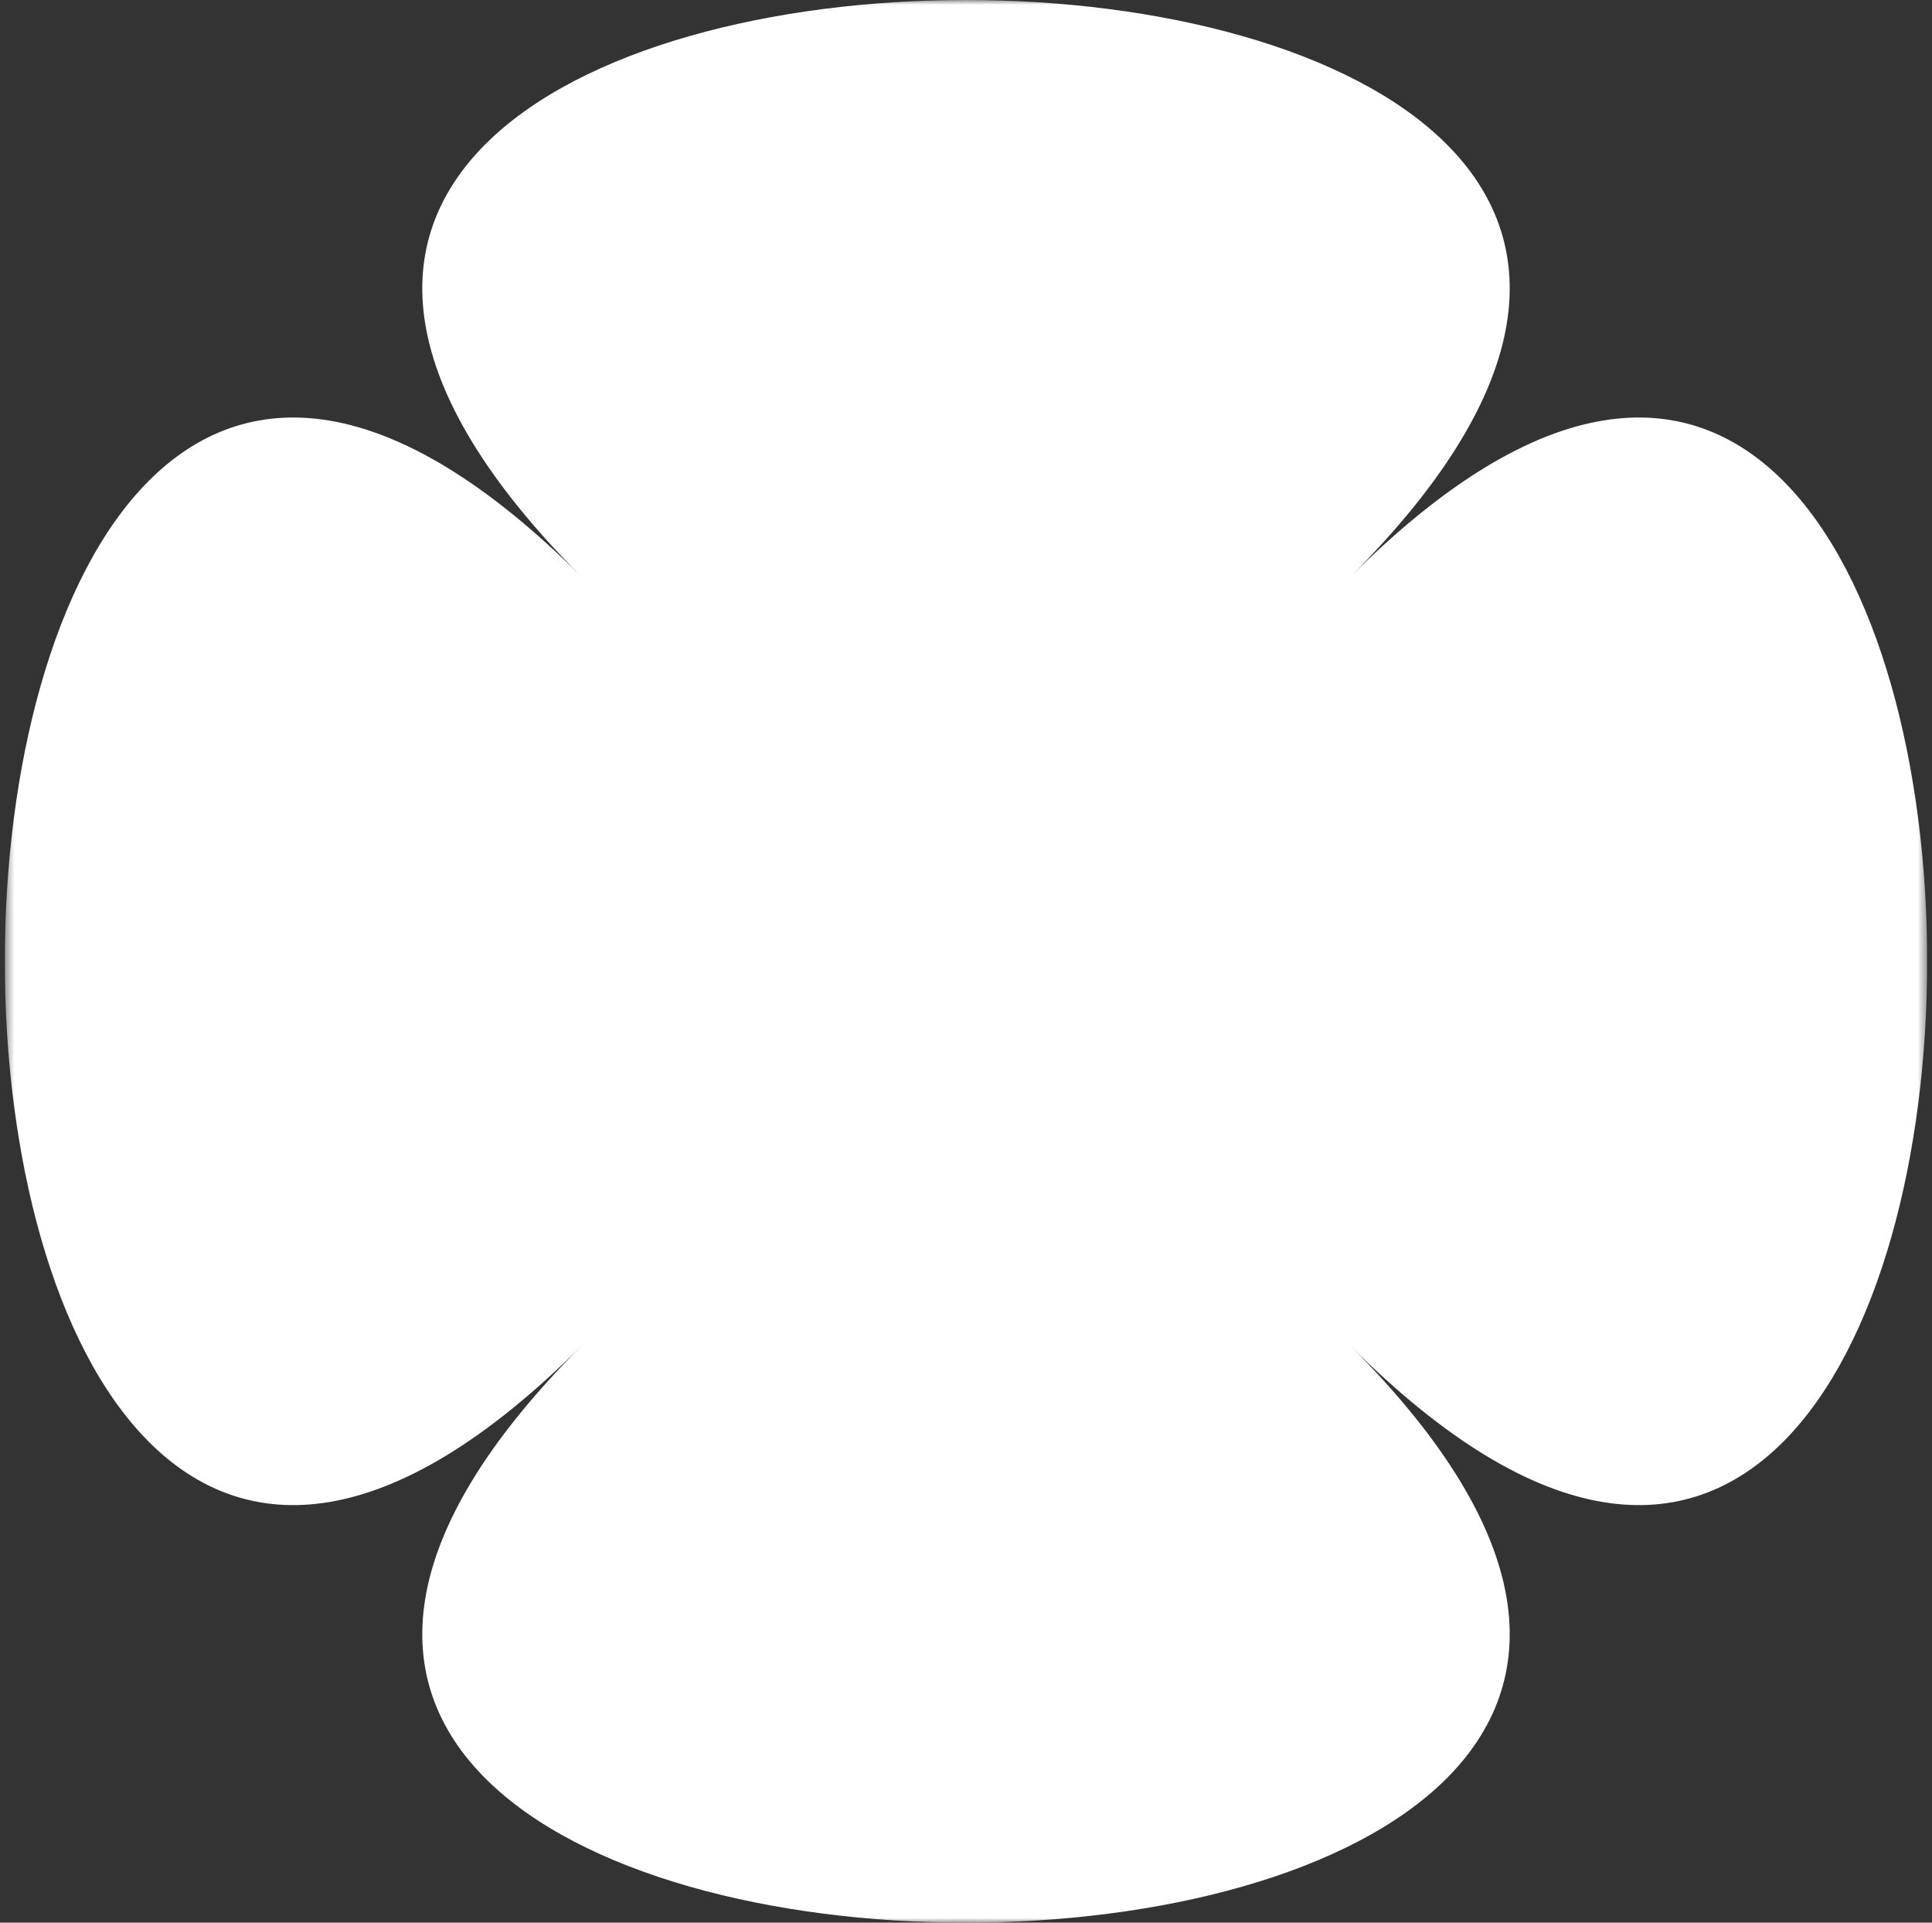 <svg width="201" height="200" viewBox="0 0 201 200" fill="none" xmlns="http://www.w3.org/2000/svg">
<rect x="0" y="0" width="201" height="200" fill="#333333" stroke="none"/>
<g clip-path="url(#clip0_1_1220)">
<mask id="mask0_1_1220" style="mask-type:luminance" maskUnits="userSpaceOnUse" x="0" y="0" width="201" height="200">
<path d="M200.5 0H0.5V200H200.5V0Z" fill="white"/>
</mask>
<g mask="url(#mask0_1_1220)">
<path d="M140.497 139.994C220.501 220.002 -19.501 220.002 60.503 139.994C-19.501 220.002 -19.501 -19.999 60.503 59.998C-19.501 -19.999 220.501 -19.999 140.497 59.998C220.501 -19.999 220.501 220.002 140.497 139.994Z" fill="white"/>
</g>
</g>
<defs>
<clipPath id="clip0_1_1220">
<rect width="200" height="200" fill="white" transform="translate(0.5)"/>
</clipPath>
</defs>
</svg>
